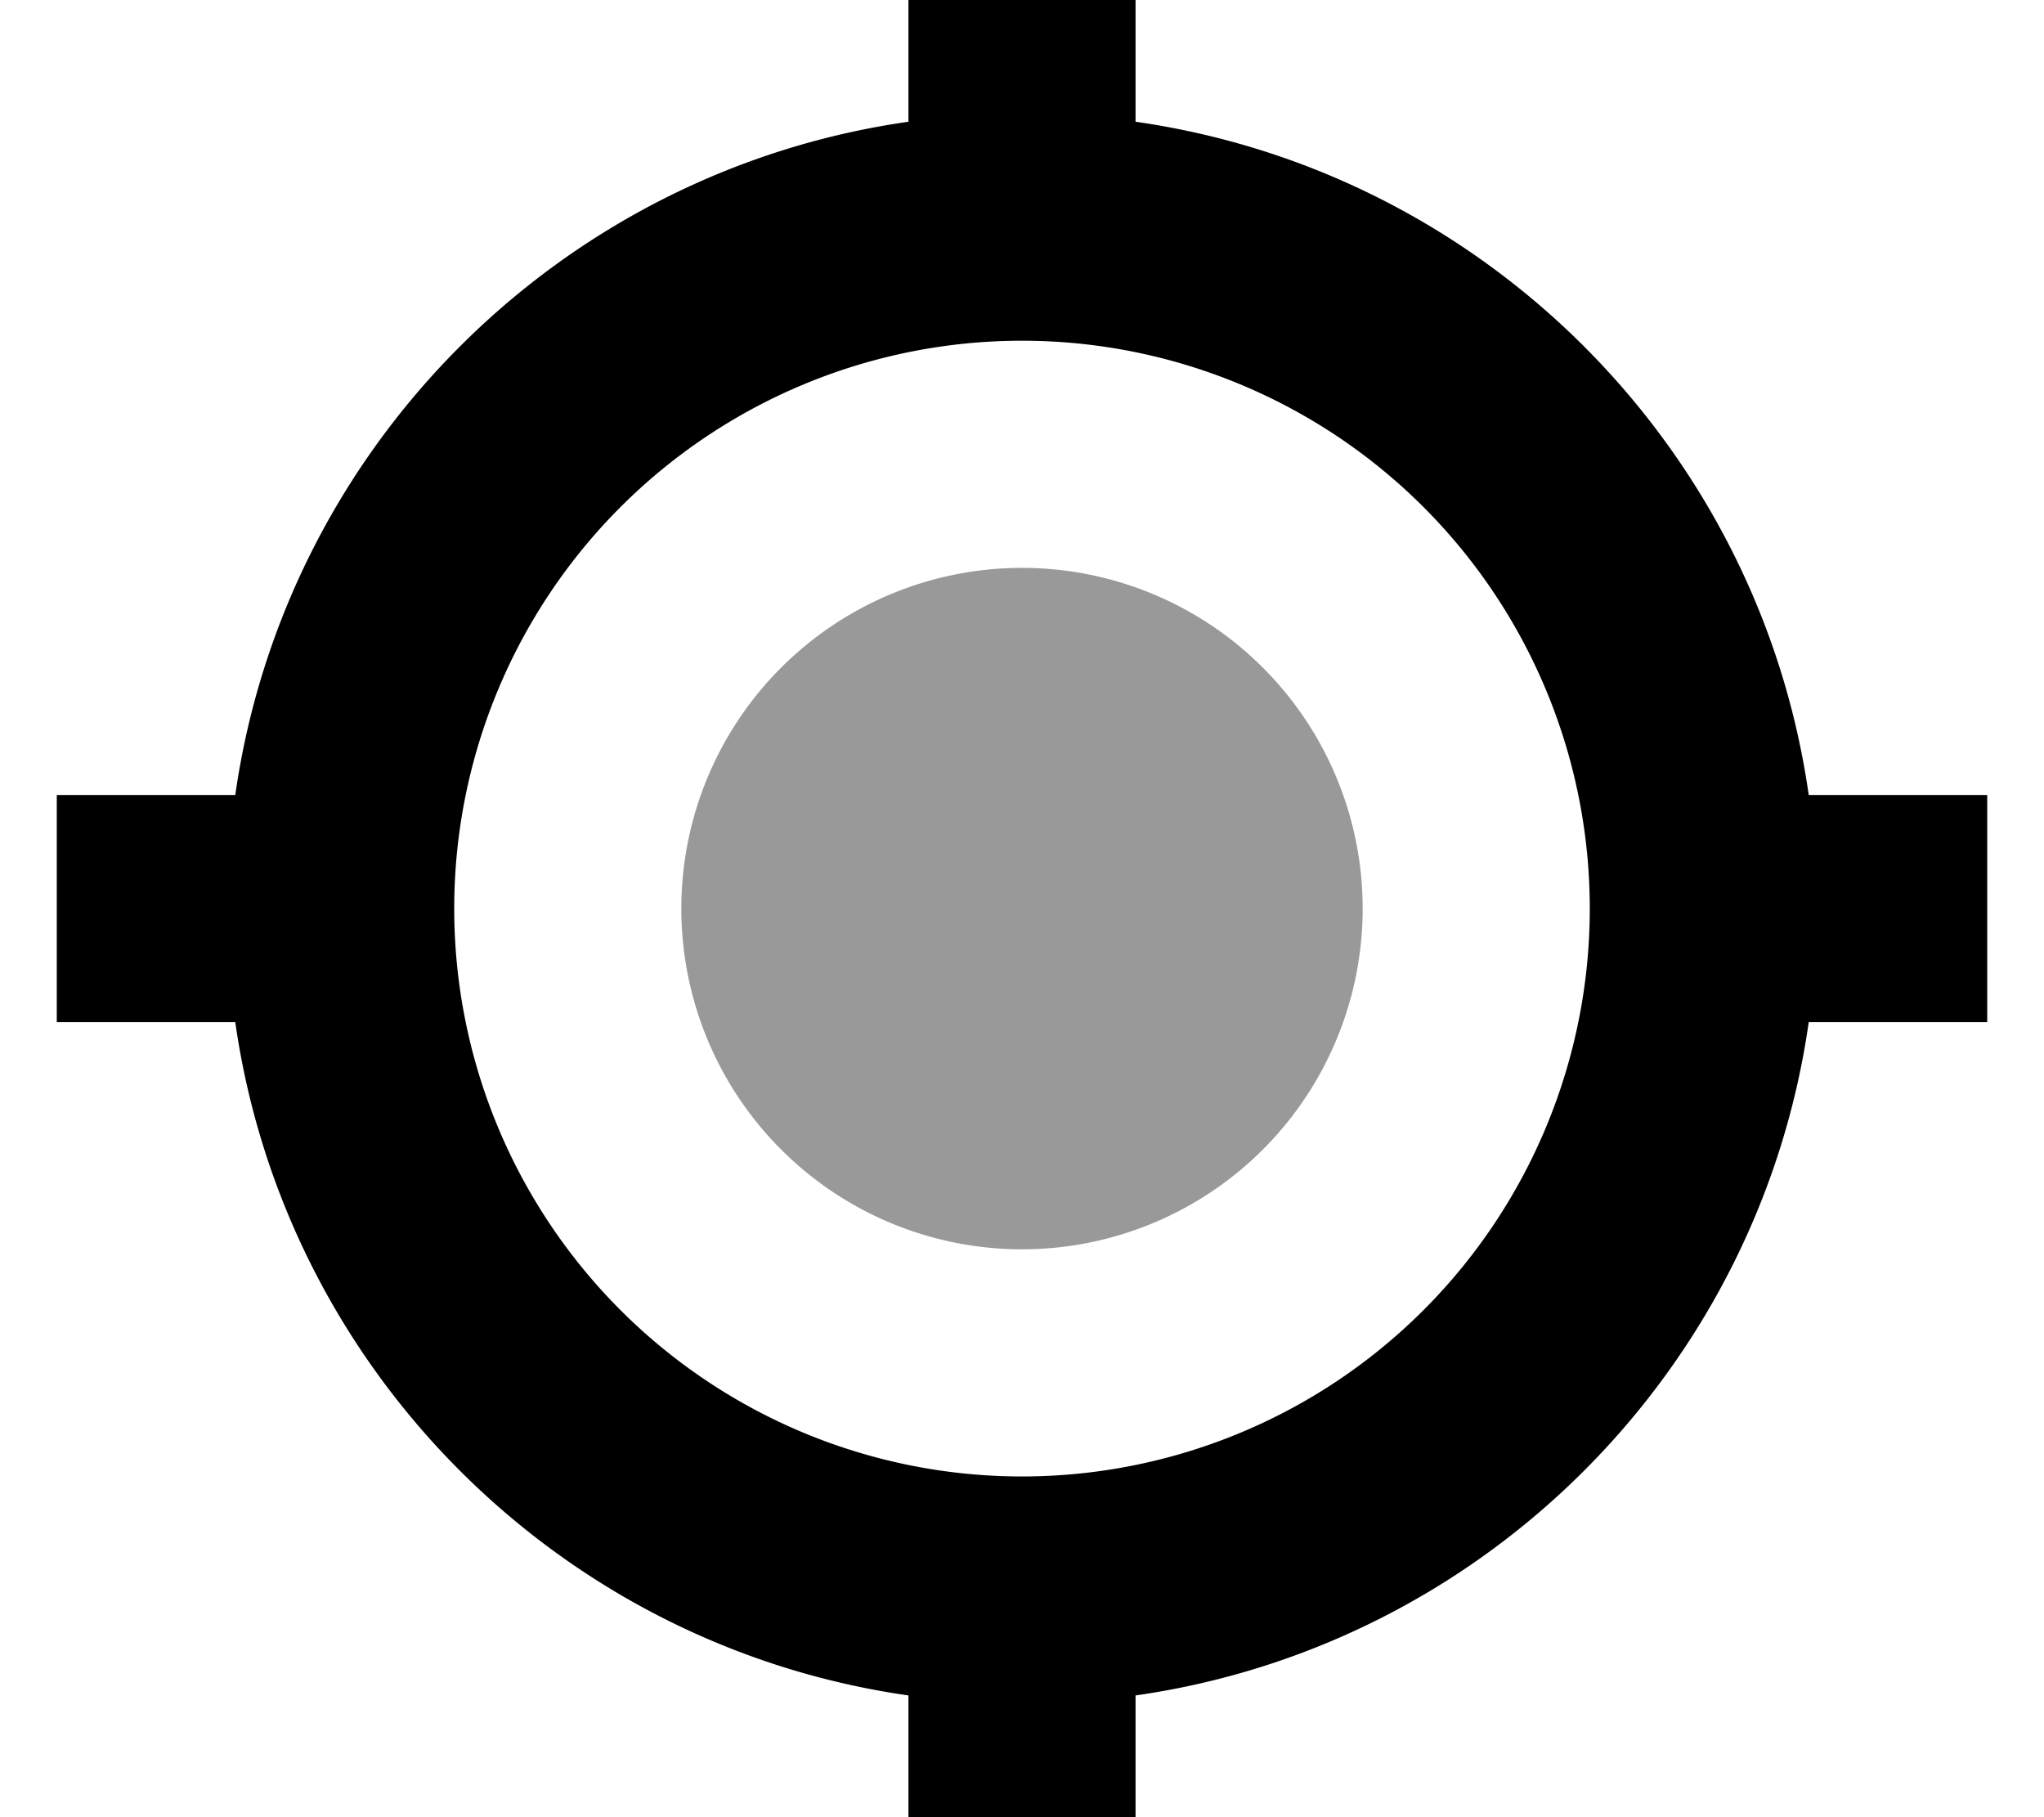 <svg xmlns="http://www.w3.org/2000/svg" viewBox="0 0 576 512"><!--! Font Awesome Pro 7.0.1 by @fontawesome - https://fontawesome.com License - https://fontawesome.com/license (Commercial License) Copyright 2025 Fonticons, Inc. --><path opacity=".4" fill="currentColor" d="M192 256a96 96 0 1 0 192 0 96 96 0 1 0 -192 0z"/><path fill="currentColor" d="M320-16l0 50.3c98.1 14 175.7 91.6 189.7 189.7l50.3 0 0 64-50.3 0c-14 98.1-91.6 175.7-189.7 189.7l0 50.3-64 0 0-50.3C157.9 463.7 80.3 386.1 66.3 288l-50.3 0 0-64 50.3 0C80.3 125.9 157.9 48.3 256 34.3l0-50.3 64 0zM288 416a160 160 0 1 0 0-320 160 160 0 1 0 0 320z"/></svg>